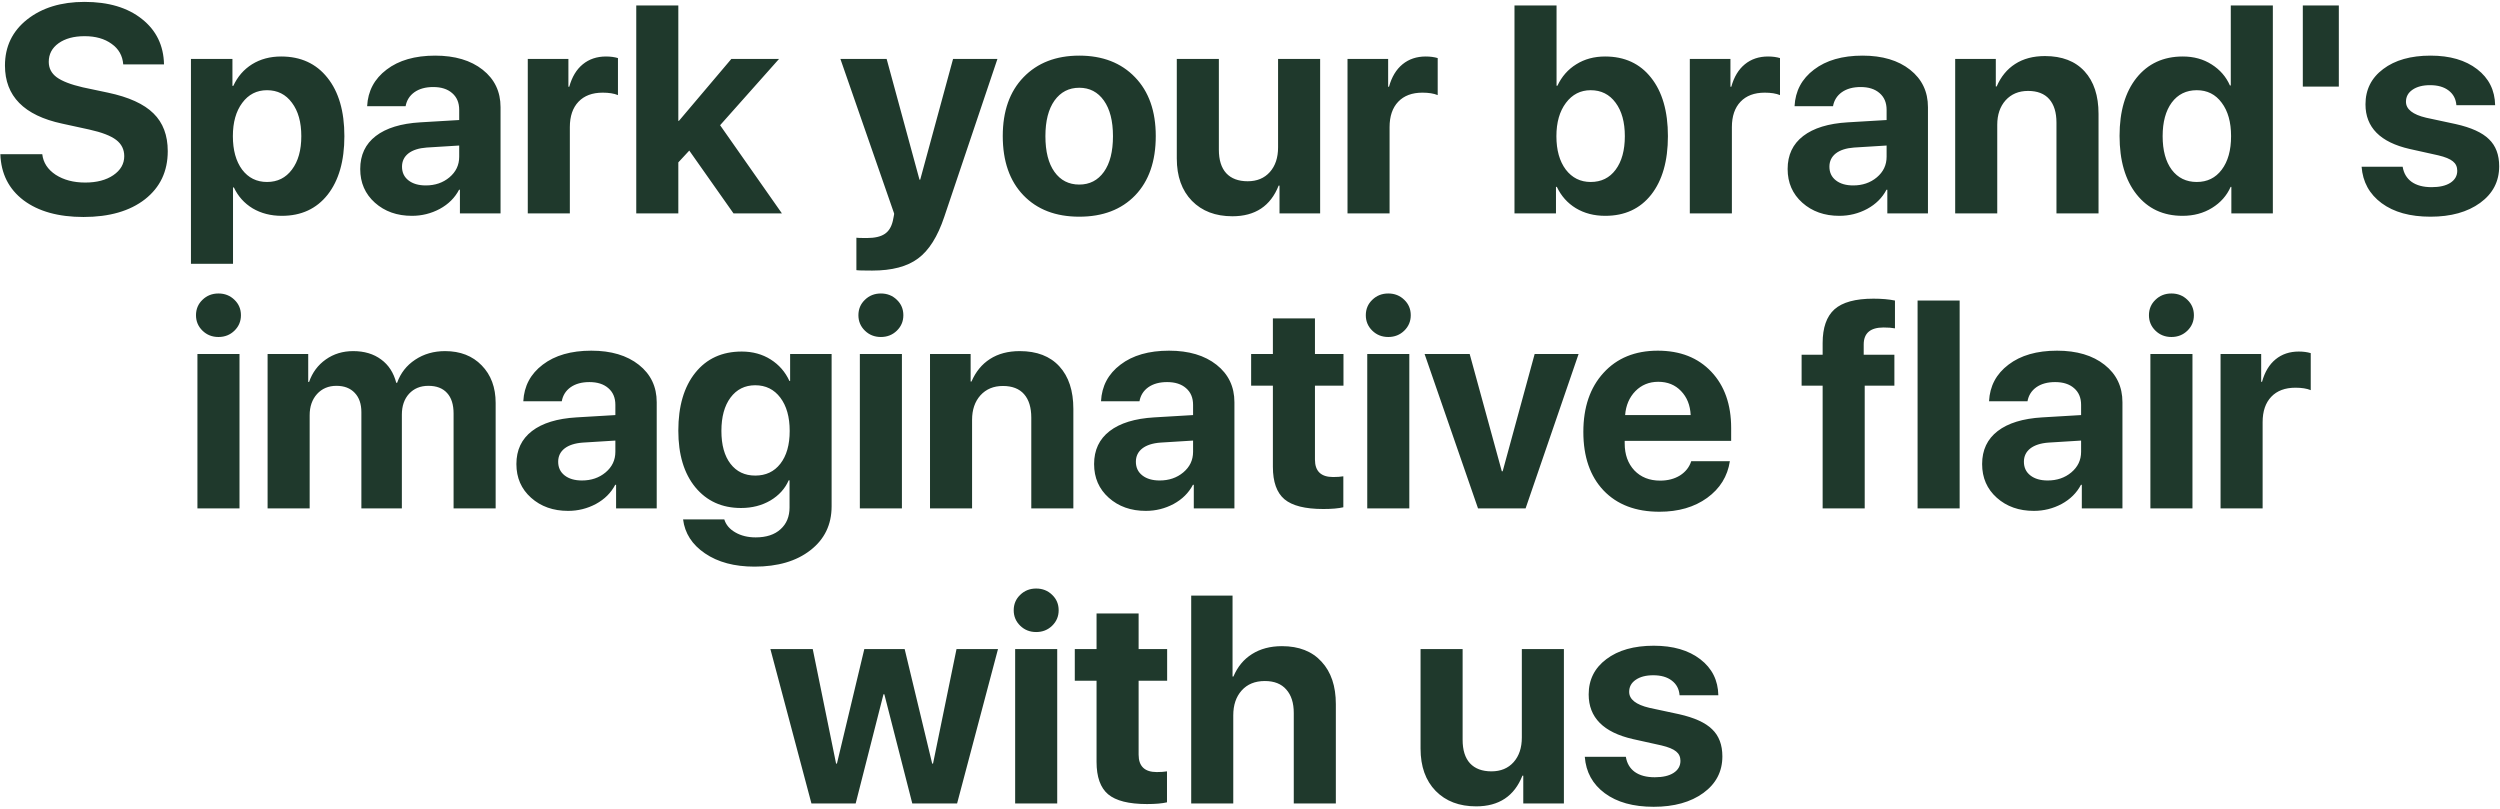 <svg width="949" height="307" viewBox="0 0 949 307" fill="none" xmlns="http://www.w3.org/2000/svg">
<path d="M0.133 58.523H16.047C16.412 61.732 18.107 64.338 21.133 66.344C24.195 68.312 27.932 69.297 32.344 69.297C36.719 69.297 40.273 68.367 43.008 66.508C45.779 64.612 47.164 62.206 47.164 59.289C47.164 56.737 46.143 54.677 44.102 53.109C42.06 51.542 38.651 50.229 33.875 49.172L23.594 46.93C9.12 43.831 1.883 36.484 1.883 24.891C1.883 17.672 4.69 11.838 10.305 7.391C15.956 2.943 23.211 0.719 32.07 0.719C41.185 0.719 48.458 2.888 53.891 7.227C59.323 11.529 62.112 17.271 62.258 24.453H46.781C46.526 21.135 45.05 18.529 42.352 16.633C39.69 14.7 36.281 13.734 32.125 13.734C28.042 13.734 24.742 14.628 22.227 16.414C19.747 18.201 18.508 20.552 18.508 23.469C18.508 25.875 19.51 27.826 21.516 29.32C23.557 30.815 26.857 32.091 31.414 33.148L40.984 35.172C48.896 36.849 54.656 39.474 58.266 43.047C61.875 46.583 63.68 51.359 63.68 57.375C63.68 65.031 60.8 71.12 55.039 75.641C49.279 80.125 41.495 82.367 31.688 82.367C22.172 82.367 14.588 80.253 8.938 76.023C3.323 71.758 0.388 65.924 0.133 58.523ZM106.719 21.445C114.156 21.445 120.008 24.125 124.273 29.484C128.576 34.844 130.727 42.245 130.727 51.688C130.727 61.094 128.612 68.495 124.383 73.891C120.154 79.25 114.357 81.93 106.992 81.93C102.799 81.93 99.099 80.982 95.891 79.086C92.719 77.154 90.349 74.51 88.781 71.156H88.453V100.141H72.484V22.375H88.234V32.602H88.562C90.167 29.102 92.537 26.367 95.672 24.398C98.844 22.43 102.526 21.445 106.719 21.445ZM101.359 69.078C105.333 69.078 108.487 67.51 110.82 64.375C113.19 61.24 114.375 57.01 114.375 51.688C114.375 46.365 113.19 42.135 110.82 39C108.487 35.828 105.333 34.242 101.359 34.242C97.458 34.242 94.323 35.846 91.953 39.055C89.583 42.227 88.398 46.438 88.398 51.688C88.398 56.974 89.565 61.203 91.898 64.375C94.268 67.51 97.422 69.078 101.359 69.078ZM161.625 70.391C165.161 70.391 168.151 69.37 170.594 67.328C173.073 65.25 174.312 62.643 174.312 59.508V55.242L161.953 56.008C158.964 56.227 156.648 56.974 155.008 58.25C153.404 59.526 152.602 61.203 152.602 63.281C152.602 65.469 153.422 67.201 155.062 68.477C156.703 69.753 158.891 70.391 161.625 70.391ZM156.375 81.93C150.724 81.93 146.039 80.271 142.32 76.953C138.602 73.635 136.742 69.37 136.742 64.156C136.742 58.833 138.711 54.659 142.648 51.633C146.586 48.607 152.219 46.875 159.547 46.438L174.312 45.562V41.68C174.312 38.982 173.419 36.867 171.633 35.336C169.883 33.805 167.495 33.039 164.469 33.039C161.552 33.039 159.164 33.695 157.305 35.008C155.482 36.32 154.37 38.089 153.969 40.312H139.367C139.659 34.552 142.12 29.922 146.75 26.422C151.38 22.885 157.523 21.117 165.18 21.117C172.69 21.117 178.706 22.904 183.227 26.477C187.747 30.049 190.008 34.789 190.008 40.695V81H174.586V72.031H174.258C172.654 75.094 170.211 77.518 166.93 79.305C163.648 81.055 160.13 81.93 156.375 81.93ZM200.344 81V22.375H215.766V32.93H216.094C217.115 29.211 218.828 26.367 221.234 24.398C223.641 22.43 226.576 21.445 230.039 21.445C231.716 21.445 233.229 21.646 234.578 22.047V36.102C233.083 35.482 231.151 35.172 228.781 35.172C224.844 35.172 221.781 36.32 219.594 38.617C217.406 40.914 216.312 44.122 216.312 48.242V81H200.344ZM257.711 45.891L277.617 22.375H295.719L273.352 47.531L296.812 81H278.438L261.648 57.156L257.492 61.641V81H241.523V2.086H257.492V45.891H257.711ZM331.102 102.711C327.602 102.711 325.596 102.656 325.086 102.547V90.242C325.414 90.315 326.745 90.352 329.078 90.352C332.031 90.352 334.273 89.841 335.805 88.82C337.336 87.836 338.375 86.177 338.922 83.844C338.922 83.807 339.013 83.352 339.195 82.477C339.378 81.602 339.451 81.128 339.414 81.055L319.016 22.375H336.57L349.039 68.203H349.312L361.781 22.375H378.625L358.445 82.312C355.93 89.823 352.612 95.091 348.492 98.117C344.409 101.18 338.612 102.711 331.102 102.711ZM430.906 74.164C425.693 79.56 418.62 82.258 409.688 82.258C400.755 82.258 393.682 79.542 388.469 74.109C383.255 68.677 380.648 61.185 380.648 51.633C380.648 42.19 383.273 34.753 388.523 29.32C393.81 23.852 400.865 21.117 409.688 21.117C418.547 21.117 425.602 23.852 430.852 29.32C436.102 34.753 438.727 42.19 438.727 51.633C438.727 61.221 436.12 68.732 430.906 74.164ZM409.688 70.062C413.625 70.062 416.742 68.458 419.039 65.25C421.336 62.042 422.484 57.521 422.484 51.688C422.484 45.927 421.336 41.425 419.039 38.18C416.742 34.935 413.625 33.312 409.688 33.312C405.75 33.312 402.615 34.935 400.281 38.18C397.984 41.425 396.836 45.927 396.836 51.688C396.836 57.521 397.984 62.042 400.281 65.25C402.578 68.458 405.714 70.062 409.688 70.062ZM501.125 22.375V81H485.703V70.445H485.375C482.312 78.211 476.461 82.094 467.82 82.094C461.404 82.094 456.281 80.143 452.453 76.242C448.625 72.305 446.711 66.945 446.711 60.164V22.375H462.68V56.828C462.68 60.729 463.609 63.7 465.469 65.742C467.365 67.784 470.081 68.805 473.617 68.805C477.154 68.805 479.961 67.638 482.039 65.305C484.117 62.971 485.156 59.854 485.156 55.953V22.375H501.125ZM511.516 81V22.375H526.938V32.93H527.266C528.286 29.211 530 26.367 532.406 24.398C534.812 22.43 537.747 21.445 541.211 21.445C542.888 21.445 544.401 21.646 545.75 22.047V36.102C544.255 35.482 542.323 35.172 539.953 35.172C536.016 35.172 532.953 36.32 530.766 38.617C528.578 40.914 527.484 44.122 527.484 48.242V81H511.516ZM609.352 81.93C605.122 81.93 601.404 80.963 598.195 79.031C595.023 77.099 592.617 74.401 590.977 70.938H590.648V81H574.898V2.086H590.867V32.547H591.195C592.836 29.047 595.224 26.331 598.359 24.398C601.495 22.43 605.141 21.445 609.297 21.445C616.698 21.445 622.513 24.125 626.742 29.484C631.008 34.844 633.141 42.245 633.141 51.688C633.141 61.094 631.026 68.495 626.797 73.891C622.568 79.25 616.753 81.93 609.352 81.93ZM603.828 34.242C599.964 34.242 596.828 35.846 594.422 39.055C592.016 42.263 590.812 46.474 590.812 51.688C590.812 56.974 591.997 61.203 594.367 64.375C596.773 67.51 599.927 69.078 603.828 69.078C607.839 69.078 610.992 67.529 613.289 64.43C615.622 61.294 616.789 57.047 616.789 51.688C616.789 46.365 615.622 42.135 613.289 39C610.956 35.828 607.802 34.242 603.828 34.242ZM641.453 81V22.375H656.875V32.93H657.203C658.224 29.211 659.938 26.367 662.344 24.398C664.75 22.43 667.685 21.445 671.148 21.445C672.826 21.445 674.339 21.646 675.688 22.047V36.102C674.193 35.482 672.26 35.172 669.891 35.172C665.953 35.172 662.891 36.32 660.703 38.617C658.516 40.914 657.422 44.122 657.422 48.242V81H641.453ZM703.469 70.391C707.005 70.391 709.995 69.37 712.438 67.328C714.917 65.25 716.156 62.643 716.156 59.508V55.242L703.797 56.008C700.807 56.227 698.492 56.974 696.852 58.25C695.247 59.526 694.445 61.203 694.445 63.281C694.445 65.469 695.266 67.201 696.906 68.477C698.547 69.753 700.734 70.391 703.469 70.391ZM698.219 81.93C692.568 81.93 687.883 80.271 684.164 76.953C680.445 73.635 678.586 69.37 678.586 64.156C678.586 58.833 680.555 54.659 684.492 51.633C688.43 48.607 694.062 46.875 701.391 46.438L716.156 45.562V41.68C716.156 38.982 715.263 36.867 713.477 35.336C711.727 33.805 709.339 33.039 706.312 33.039C703.396 33.039 701.008 33.695 699.148 35.008C697.326 36.32 696.214 38.089 695.812 40.312H681.211C681.503 34.552 683.964 29.922 688.594 26.422C693.224 22.885 699.367 21.117 707.023 21.117C714.534 21.117 720.549 22.904 725.07 26.477C729.591 30.049 731.852 34.789 731.852 40.695V81H716.43V72.031H716.102C714.497 75.094 712.055 77.518 708.773 79.305C705.492 81.055 701.974 81.93 698.219 81.93ZM742.188 81V22.375H757.609V32.82H757.938C759.542 29.102 761.875 26.258 764.938 24.289C768.036 22.284 771.81 21.281 776.258 21.281C782.747 21.281 787.76 23.213 791.297 27.078C794.833 30.943 796.602 36.32 796.602 43.211V81H780.633V46.547C780.633 42.682 779.721 39.711 777.898 37.633C776.076 35.555 773.396 34.516 769.859 34.516C766.323 34.516 763.479 35.7 761.328 38.07C759.214 40.44 758.156 43.539 758.156 47.367V81H742.188ZM828.484 81.93C821.156 81.93 815.341 79.213 811.039 73.781C806.737 68.349 804.586 60.948 804.586 51.578C804.586 42.281 806.737 34.935 811.039 29.539C815.378 24.143 821.229 21.445 828.594 21.445C832.75 21.445 836.396 22.448 839.531 24.453C842.703 26.458 845.018 29.12 846.477 32.438H846.805V2.086H862.773V81H847.023V70.938H846.75C845.292 74.255 842.94 76.917 839.695 78.922C836.451 80.927 832.714 81.93 828.484 81.93ZM833.898 34.242C829.888 34.242 826.716 35.81 824.383 38.945C822.086 42.081 820.938 46.328 820.938 51.688C820.938 57.083 822.086 61.331 824.383 64.43C826.716 67.529 829.888 69.078 833.898 69.078C837.872 69.078 841.026 67.529 843.359 64.43C845.729 61.294 846.914 57.047 846.914 51.688C846.914 46.365 845.729 42.135 843.359 39C841.026 35.828 837.872 34.242 833.898 34.242ZM887.82 32.875H874.148V2.086H887.82V32.875ZM897.938 39.602C897.938 34.023 900.18 29.557 904.664 26.203C909.148 22.812 915.146 21.117 922.656 21.117C929.984 21.117 935.872 22.831 940.32 26.258C944.768 29.685 947.047 34.242 947.156 39.93H932.445C932.263 37.56 931.279 35.7 929.492 34.352C927.742 33.003 925.391 32.328 922.438 32.328C919.667 32.328 917.443 32.911 915.766 34.078C914.125 35.208 913.305 36.721 913.305 38.617C913.305 41.461 915.857 43.484 920.961 44.688L932.172 47.094C938.042 48.406 942.253 50.32 944.805 52.836C947.393 55.315 948.688 58.742 948.688 63.117C948.688 68.878 946.281 73.508 941.469 77.008C936.656 80.508 930.367 82.258 922.602 82.258C914.872 82.258 908.693 80.544 904.062 77.117C899.432 73.69 896.898 69.078 896.461 63.281H912.047C912.448 65.76 913.578 67.674 915.438 69.023C917.333 70.372 919.867 71.047 923.039 71.047C926.065 71.047 928.435 70.5 930.148 69.406C931.898 68.276 932.773 66.745 932.773 64.812C932.773 63.318 932.227 62.133 931.133 61.258C930.039 60.346 928.18 59.581 925.555 58.961L914.727 56.555C903.534 54.003 897.938 48.352 897.938 39.602ZM74.945 193V134.375H90.914V193H74.945ZM89 125.516C87.359 127.12 85.336 127.922 82.93 127.922C80.523 127.922 78.5 127.12 76.859 125.516C75.219 123.911 74.398 121.961 74.398 119.664C74.398 117.331 75.219 115.38 76.859 113.812C78.5 112.208 80.523 111.406 82.93 111.406C85.336 111.406 87.359 112.208 89 113.812C90.641 115.38 91.461 117.331 91.461 119.664C91.461 121.961 90.641 123.911 89 125.516ZM101.578 193V134.375H117V144.984H117.328C118.568 141.411 120.682 138.568 123.672 136.453C126.661 134.339 130.125 133.281 134.062 133.281C138.292 133.281 141.828 134.339 144.672 136.453C147.516 138.531 149.43 141.484 150.414 145.312H150.742C152.055 141.63 154.333 138.714 157.578 136.562C160.859 134.375 164.651 133.281 168.953 133.281C174.714 133.281 179.344 135.086 182.844 138.695C186.38 142.305 188.148 147.062 188.148 152.969V193H172.18V156.961C172.18 153.57 171.359 150.982 169.719 149.195C168.078 147.372 165.708 146.461 162.609 146.461C159.583 146.461 157.141 147.464 155.281 149.469C153.458 151.474 152.547 154.117 152.547 157.398V193H137.18V156.469C137.18 153.333 136.341 150.891 134.664 149.141C132.987 147.354 130.672 146.461 127.719 146.461C124.693 146.461 122.232 147.5 120.336 149.578C118.477 151.656 117.547 154.336 117.547 157.617V193H101.578ZM220.906 182.391C224.443 182.391 227.432 181.37 229.875 179.328C232.354 177.25 233.594 174.643 233.594 171.508V167.242L221.234 168.008C218.245 168.227 215.93 168.974 214.289 170.25C212.685 171.526 211.883 173.203 211.883 175.281C211.883 177.469 212.703 179.201 214.344 180.477C215.984 181.753 218.172 182.391 220.906 182.391ZM215.656 193.93C210.005 193.93 205.32 192.271 201.602 188.953C197.883 185.635 196.023 181.37 196.023 176.156C196.023 170.833 197.992 166.659 201.93 163.633C205.867 160.607 211.5 158.875 218.828 158.438L233.594 157.562V153.68C233.594 150.982 232.701 148.867 230.914 147.336C229.164 145.805 226.776 145.039 223.75 145.039C220.833 145.039 218.445 145.695 216.586 147.008C214.763 148.32 213.651 150.089 213.25 152.312H198.648C198.94 146.552 201.401 141.922 206.031 138.422C210.661 134.885 216.805 133.117 224.461 133.117C231.971 133.117 237.987 134.904 242.508 138.477C247.029 142.049 249.289 146.789 249.289 152.695V193H233.867V184.031H233.539C231.935 187.094 229.492 189.518 226.211 191.305C222.93 193.055 219.411 193.93 215.656 193.93ZM286.695 180.531C290.706 180.531 293.878 179.036 296.211 176.047C298.581 173.021 299.766 168.865 299.766 163.578C299.766 158.292 298.581 154.081 296.211 150.945C293.841 147.81 290.669 146.242 286.695 146.242C282.758 146.242 279.622 147.81 277.289 150.945C274.992 154.044 273.844 158.255 273.844 163.578C273.844 168.901 274.992 173.057 277.289 176.047C279.586 179.036 282.721 180.531 286.695 180.531ZM286.422 215.094C278.802 215.094 272.531 213.417 267.609 210.062C262.724 206.745 259.953 202.443 259.297 197.156H274.938C275.557 199.198 276.943 200.839 279.094 202.078C281.281 203.354 283.87 203.992 286.859 203.992C290.906 203.992 294.06 202.953 296.32 200.875C298.581 198.833 299.711 196.081 299.711 192.617V182.336H299.383C297.997 185.508 295.682 188.06 292.438 189.992C289.193 191.888 285.474 192.836 281.281 192.836C274.062 192.836 268.284 190.211 263.945 184.961C259.643 179.711 257.492 172.547 257.492 163.469C257.492 154.172 259.643 146.844 263.945 141.484C268.247 136.125 274.117 133.445 281.555 133.445C285.711 133.445 289.375 134.448 292.547 136.453C295.719 138.458 298.089 141.174 299.656 144.602H299.93V134.375H315.68V192.18C315.68 199.143 313 204.703 307.641 208.859C302.318 213.016 295.245 215.094 286.422 215.094ZM326.398 193V134.375H342.367V193H326.398ZM340.453 125.516C338.812 127.12 336.789 127.922 334.383 127.922C331.977 127.922 329.953 127.12 328.312 125.516C326.672 123.911 325.852 121.961 325.852 119.664C325.852 117.331 326.672 115.38 328.312 113.812C329.953 112.208 331.977 111.406 334.383 111.406C336.789 111.406 338.812 112.208 340.453 113.812C342.094 115.38 342.914 117.331 342.914 119.664C342.914 121.961 342.094 123.911 340.453 125.516ZM353.031 193V134.375H368.453V144.82H368.781C370.385 141.102 372.719 138.258 375.781 136.289C378.88 134.284 382.654 133.281 387.102 133.281C393.591 133.281 398.604 135.214 402.141 139.078C405.677 142.943 407.445 148.32 407.445 155.211V193H391.477V158.547C391.477 154.682 390.565 151.711 388.742 149.633C386.919 147.555 384.24 146.516 380.703 146.516C377.167 146.516 374.323 147.701 372.172 150.07C370.057 152.44 369 155.539 369 159.367V193H353.031ZM440.203 182.391C443.74 182.391 446.729 181.37 449.172 179.328C451.651 177.25 452.891 174.643 452.891 171.508V167.242L440.531 168.008C437.542 168.227 435.227 168.974 433.586 170.25C431.982 171.526 431.18 173.203 431.18 175.281C431.18 177.469 432 179.201 433.641 180.477C435.281 181.753 437.469 182.391 440.203 182.391ZM434.953 193.93C429.302 193.93 424.617 192.271 420.898 188.953C417.18 185.635 415.32 181.37 415.32 176.156C415.32 170.833 417.289 166.659 421.227 163.633C425.164 160.607 430.797 158.875 438.125 158.438L452.891 157.562V153.68C452.891 150.982 451.997 148.867 450.211 147.336C448.461 145.805 446.073 145.039 443.047 145.039C440.13 145.039 437.742 145.695 435.883 147.008C434.06 148.32 432.948 150.089 432.547 152.312H417.945C418.237 146.552 420.698 141.922 425.328 138.422C429.958 134.885 436.102 133.117 443.758 133.117C451.268 133.117 457.284 134.904 461.805 138.477C466.326 142.049 468.586 146.789 468.586 152.695V193H453.164V184.031H452.836C451.232 187.094 448.789 189.518 445.508 191.305C442.227 193.055 438.708 193.93 434.953 193.93ZM483.188 120.867H499.156V134.375H509.984V146.406H499.156V174.461C499.156 178.872 501.453 181.078 506.047 181.078C507.542 181.078 508.836 180.987 509.93 180.805V192.562C508.07 193 505.536 193.219 502.328 193.219C495.438 193.219 490.516 191.979 487.562 189.5C484.646 187.021 483.188 182.919 483.188 177.195V146.406H474.93V134.375H483.188V120.867ZM519.008 193V134.375H534.977V193H519.008ZM533.062 125.516C531.422 127.12 529.398 127.922 526.992 127.922C524.586 127.922 522.562 127.12 520.922 125.516C519.281 123.911 518.461 121.961 518.461 119.664C518.461 117.331 519.281 115.38 520.922 113.812C522.562 112.208 524.586 111.406 526.992 111.406C529.398 111.406 531.422 112.208 533.062 113.812C534.703 115.38 535.523 117.331 535.523 119.664C535.523 121.961 534.703 123.911 533.062 125.516ZM599.234 134.375L579.109 193H561.062L540.773 134.375H557.891L570.086 178.891H570.414L582.555 134.375H599.234ZM629.477 144.93C626.013 144.93 623.115 146.115 620.781 148.484C618.484 150.854 617.19 153.88 616.898 157.562H641.781C641.599 153.807 640.378 150.763 638.117 148.43C635.893 146.096 633.013 144.93 629.477 144.93ZM642 175.062H656.656C655.781 180.823 652.901 185.471 648.016 189.008C643.167 192.508 637.133 194.258 629.914 194.258C620.909 194.258 613.836 191.56 608.695 186.164C603.591 180.768 601.039 173.367 601.039 163.961C601.039 154.591 603.591 147.117 608.695 141.539C613.799 135.924 620.672 133.117 629.312 133.117C637.807 133.117 644.57 135.779 649.602 141.102C654.633 146.424 657.148 153.552 657.148 162.484V167.352H616.734V168.336C616.734 172.529 617.956 175.938 620.398 178.562C622.878 181.151 626.141 182.445 630.188 182.445C633.104 182.445 635.62 181.789 637.734 180.477C639.849 179.128 641.271 177.323 642 175.062ZM691.875 193V146.406H683.891V134.648H691.875V130.219C691.875 124.385 693.37 120.12 696.359 117.422C699.385 114.724 704.326 113.375 711.18 113.375C714.315 113.375 717.031 113.612 719.328 114.086V124.641C718.161 124.422 716.721 124.312 715.008 124.312C709.977 124.312 707.461 126.464 707.461 130.766V134.648H719.109V146.406H707.844V193H691.875ZM727.914 193V114.086H743.883V193H727.914ZM777.297 182.391C780.833 182.391 783.823 181.37 786.266 179.328C788.745 177.25 789.984 174.643 789.984 171.508V167.242L777.625 168.008C774.635 168.227 772.32 168.974 770.68 170.25C769.076 171.526 768.273 173.203 768.273 175.281C768.273 177.469 769.094 179.201 770.734 180.477C772.375 181.753 774.562 182.391 777.297 182.391ZM772.047 193.93C766.396 193.93 761.711 192.271 757.992 188.953C754.273 185.635 752.414 181.37 752.414 176.156C752.414 170.833 754.383 166.659 758.32 163.633C762.258 160.607 767.891 158.875 775.219 158.438L789.984 157.562V153.68C789.984 150.982 789.091 148.867 787.305 147.336C785.555 145.805 783.167 145.039 780.141 145.039C777.224 145.039 774.836 145.695 772.977 147.008C771.154 148.32 770.042 150.089 769.641 152.312H755.039C755.331 146.552 757.792 141.922 762.422 138.422C767.052 134.885 773.195 133.117 780.852 133.117C788.362 133.117 794.378 134.904 798.898 138.477C803.419 142.049 805.68 146.789 805.68 152.695V193H790.258V184.031H789.93C788.326 187.094 785.883 189.518 782.602 191.305C779.32 193.055 775.802 193.93 772.047 193.93ZM816.289 193V134.375H832.258V193H816.289ZM830.344 125.516C828.703 127.12 826.68 127.922 824.273 127.922C821.867 127.922 819.844 127.12 818.203 125.516C816.562 123.911 815.742 121.961 815.742 119.664C815.742 117.331 816.562 115.38 818.203 113.812C819.844 112.208 821.867 111.406 824.273 111.406C826.68 111.406 828.703 112.208 830.344 113.812C831.984 115.38 832.805 117.331 832.805 119.664C832.805 121.961 831.984 123.911 830.344 125.516ZM842.922 193V134.375H858.344V144.93H858.672C859.693 141.211 861.406 138.367 863.812 136.398C866.219 134.43 869.154 133.445 872.617 133.445C874.294 133.445 875.807 133.646 877.156 134.047V148.102C875.661 147.482 873.729 147.172 871.359 147.172C867.422 147.172 864.359 148.32 862.172 150.617C859.984 152.914 858.891 156.122 858.891 160.242V193H842.922ZM378.844 246.375L363.312 305H346.305L335.695 263.547H335.367L324.812 305H308.023L292.438 246.375H308.516L317.375 289.852H317.703L328.094 246.375H343.406L353.852 289.852H354.18L363.094 246.375H378.844ZM385.352 305V246.375H401.32V305H385.352ZM399.406 237.516C397.766 239.12 395.742 239.922 393.336 239.922C390.93 239.922 388.906 239.12 387.266 237.516C385.625 235.911 384.805 233.961 384.805 231.664C384.805 229.331 385.625 227.38 387.266 225.812C388.906 224.208 390.93 223.406 393.336 223.406C395.742 223.406 397.766 224.208 399.406 225.812C401.047 227.38 401.867 229.331 401.867 231.664C401.867 233.961 401.047 235.911 399.406 237.516ZM416.25 232.867H432.219V246.375H443.047V258.406H432.219V286.461C432.219 290.872 434.516 293.078 439.109 293.078C440.604 293.078 441.898 292.987 442.992 292.805V304.562C441.133 305 438.599 305.219 435.391 305.219C428.5 305.219 423.578 303.979 420.625 301.5C417.708 299.021 416.25 294.919 416.25 289.195V258.406H407.992V246.375H416.25V232.867ZM452.18 305V226.086H467.875V256.82H468.203C469.771 253.102 472.122 250.258 475.258 248.289C478.43 246.284 482.221 245.281 486.633 245.281C493.086 245.281 498.099 247.25 501.672 251.188C505.281 255.089 507.086 260.448 507.086 267.266V305H491.117V270.656C491.117 266.828 490.169 263.857 488.273 261.742C486.414 259.591 483.698 258.516 480.125 258.516C476.406 258.516 473.471 259.719 471.32 262.125C469.206 264.495 468.148 267.63 468.148 271.531V305H452.18ZM593.656 246.375V305H578.234V294.445H577.906C574.844 302.211 568.992 306.094 560.352 306.094C553.935 306.094 548.812 304.143 544.984 300.242C541.156 296.305 539.242 290.945 539.242 284.164V246.375H555.211V280.828C555.211 284.729 556.141 287.701 558 289.742C559.896 291.784 562.612 292.805 566.148 292.805C569.685 292.805 572.492 291.638 574.57 289.305C576.648 286.971 577.688 283.854 577.688 279.953V246.375H593.656ZM603.062 263.602C603.062 258.023 605.305 253.557 609.789 250.203C614.273 246.812 620.271 245.117 627.781 245.117C635.109 245.117 640.997 246.831 645.445 250.258C649.893 253.685 652.172 258.242 652.281 263.93H637.57C637.388 261.56 636.404 259.701 634.617 258.352C632.867 257.003 630.516 256.328 627.562 256.328C624.792 256.328 622.568 256.911 620.891 258.078C619.25 259.208 618.43 260.721 618.43 262.617C618.43 265.461 620.982 267.484 626.086 268.688L637.297 271.094C643.167 272.406 647.378 274.32 649.93 276.836C652.518 279.315 653.812 282.742 653.812 287.117C653.812 292.878 651.406 297.508 646.594 301.008C641.781 304.508 635.492 306.258 627.727 306.258C619.997 306.258 613.818 304.544 609.188 301.117C604.557 297.69 602.023 293.078 601.586 287.281H617.172C617.573 289.76 618.703 291.674 620.562 293.023C622.458 294.372 624.992 295.047 628.164 295.047C631.19 295.047 633.56 294.5 635.273 293.406C637.023 292.276 637.898 290.745 637.898 288.812C637.898 287.318 637.352 286.133 636.258 285.258C635.164 284.346 633.305 283.581 630.68 282.961L619.852 280.555C608.659 278.003 603.062 272.352 603.062 263.602Z" fill="#1F392C"/>
</svg>
